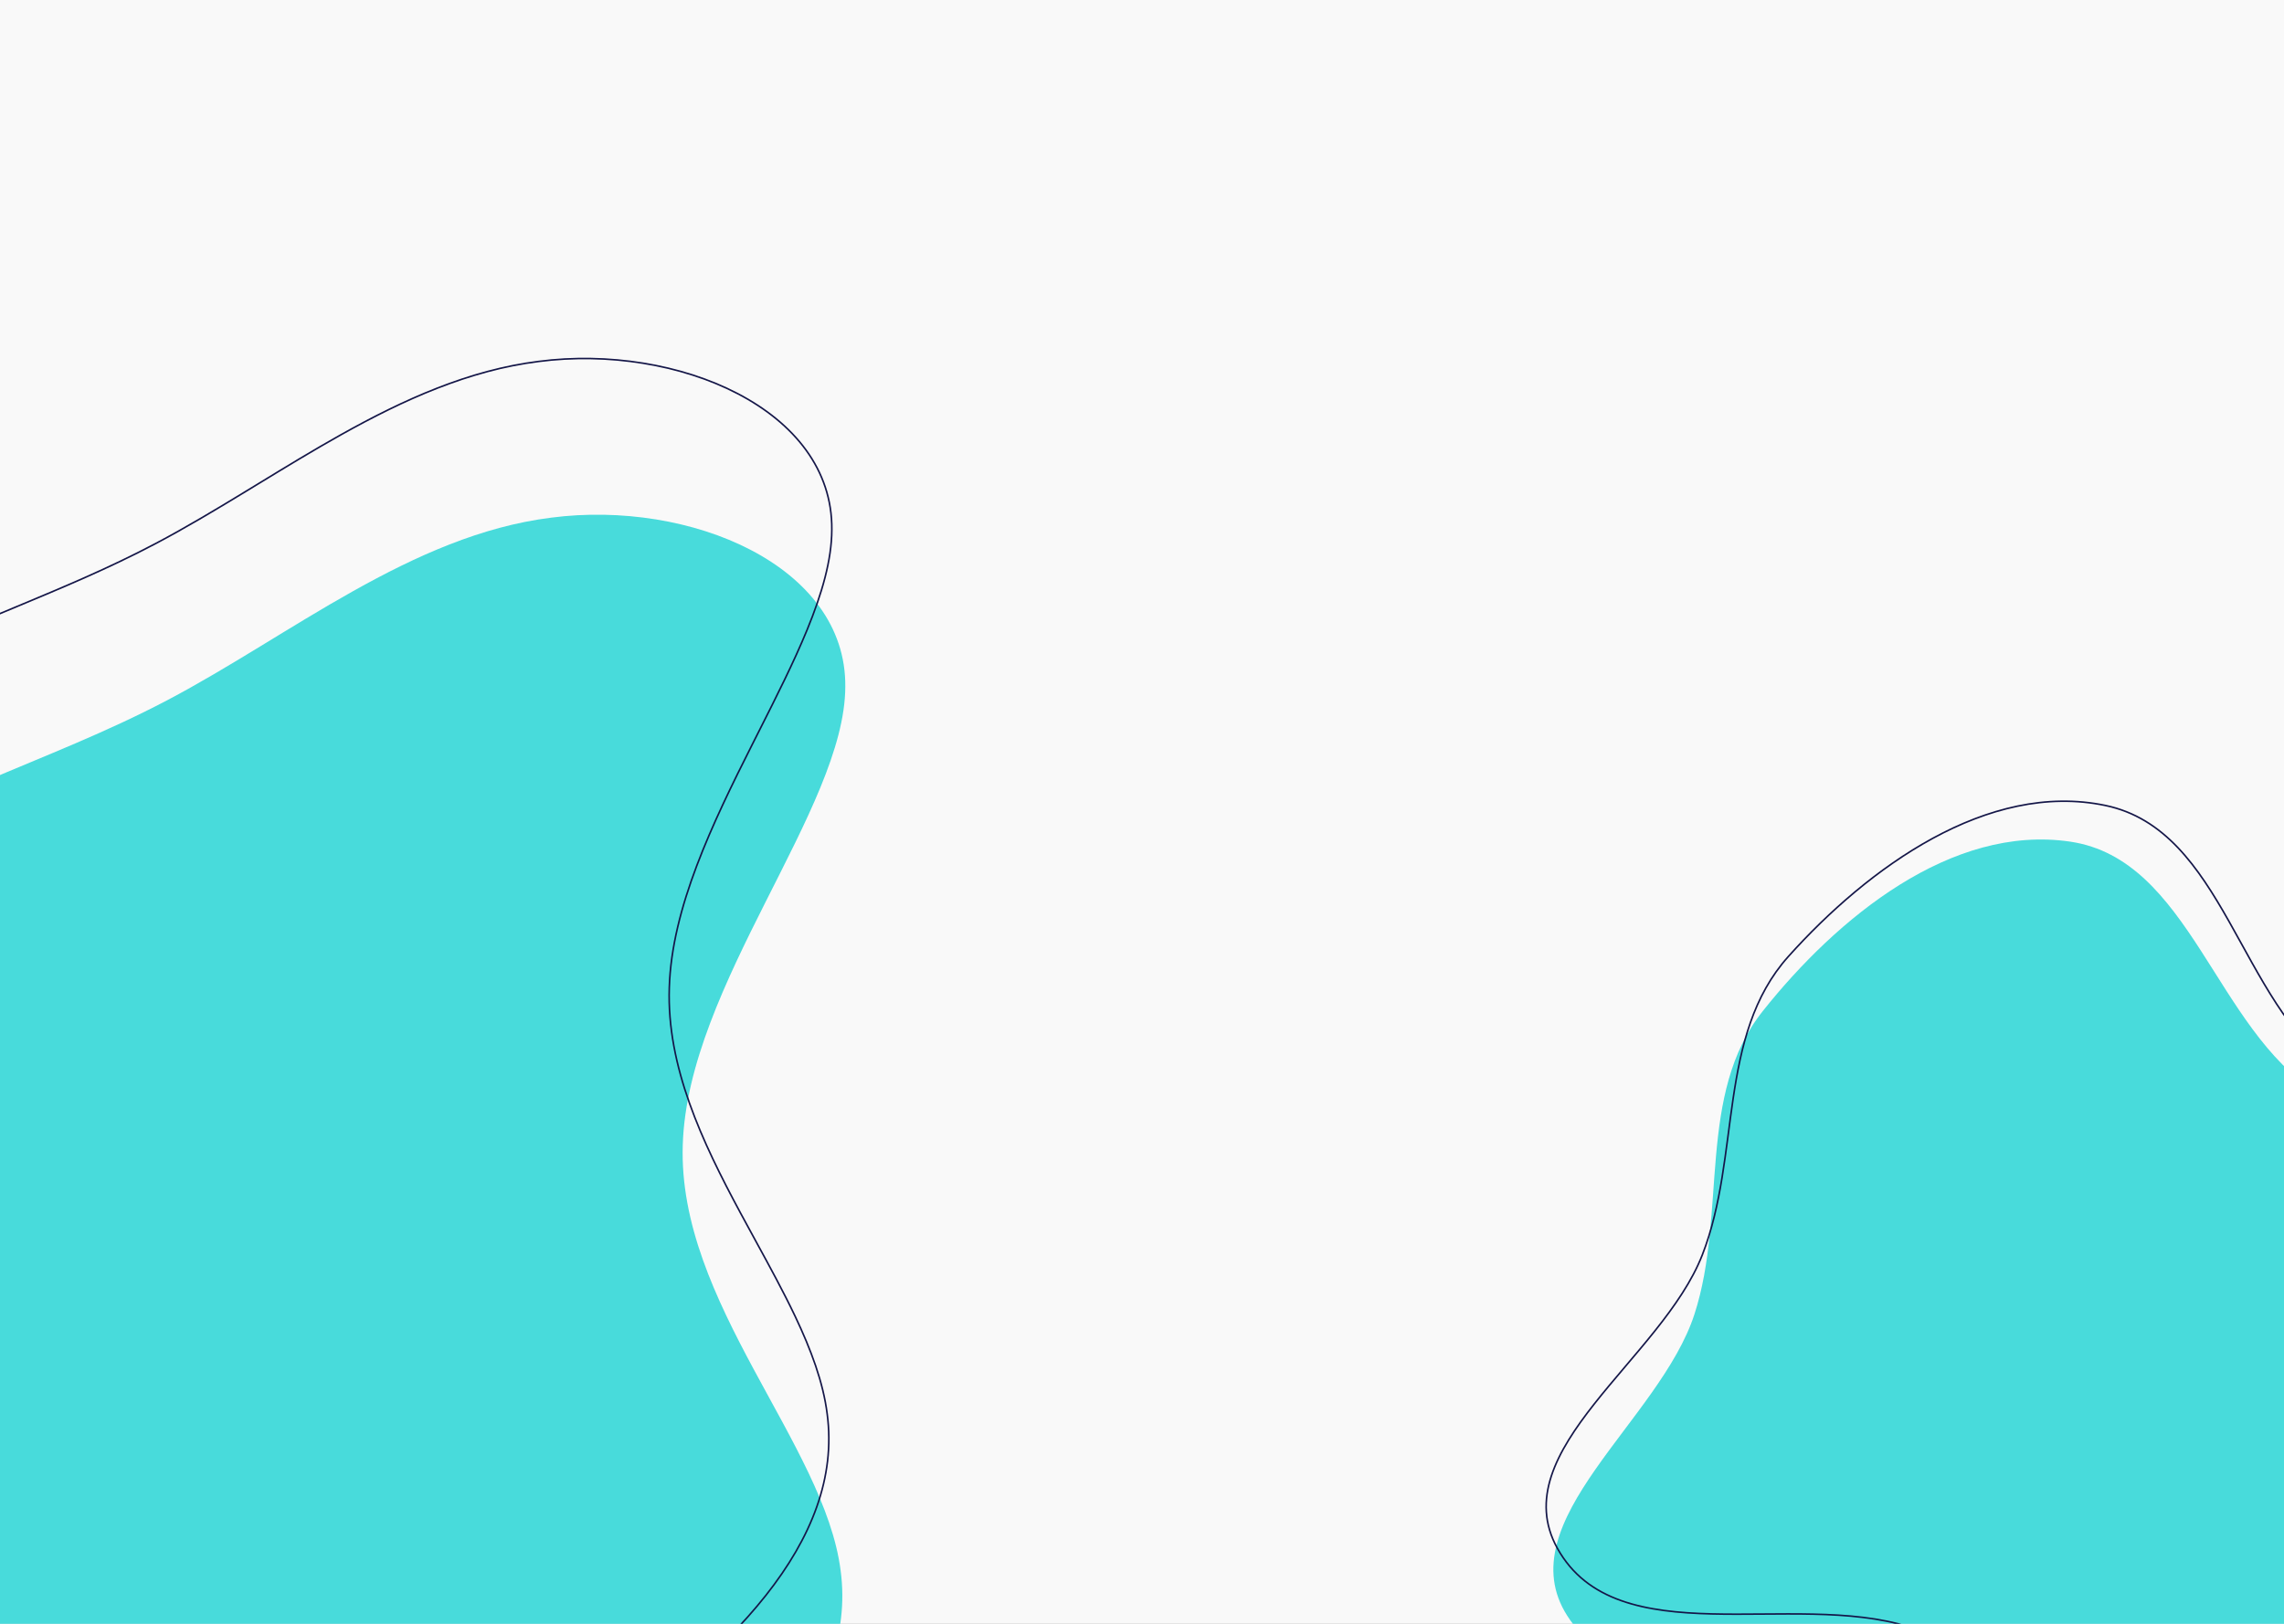 <svg width="1440" height="1024" viewBox="0 0 1440 1024" fill="none" xmlns="http://www.w3.org/2000/svg">
<rect x="0" y="0" width="1440" height="1024" fill="#808080" stroke="none"/>
<g clip-path="url(#clip0)">
<rect width="1440" height="1024" fill="#F9F9F9"/>
<path d="M372.353 1209.01C276.979 1274.82 158.032 1333.67 39.367 1325.66C-79.298 1317.66 -196.895 1244.13 -251.384 1139.39C-306.251 1035.24 -297.602 901.785 -266.487 793.612C-235.373 685.439 -181.795 602.545 -115.866 551.636C-49.937 500.726 27.965 482.384 105.574 441.506C183.182 400.628 259.536 337.421 347.543 326.438C434.968 315.079 533.669 356.527 532.936 433.024C532.785 509.896 433.579 621.233 430.466 721.848C427.149 821.503 519.926 910.436 530.019 990.619C540.695 1071.18 468.31 1143.57 372.353 1209.01Z" fill="#48DBDB"/>
<path d="M364.072 1109.59L364.07 1109.59C268.72 1175.39 149.892 1234.16 31.401 1226.16C-87.1 1218.17 -204.536 1144.74 -258.941 1040.16L-258.942 1040.16C-313.722 936.168 -305.105 802.867 -274.007 694.75C-242.915 586.654 -189.387 503.861 -123.561 453.031C-90.647 427.616 -54.737 410.323 -17.329 394.268C-8.08 390.299 1.261 386.405 10.672 382.482C39.309 370.544 68.582 358.341 97.807 342.948C117.224 332.721 136.56 321.098 156.007 309.253C158.355 307.822 160.705 306.388 163.056 304.954C180.185 294.504 197.419 283.989 214.903 274.197C254.675 251.924 295.698 233.413 339.605 227.934L339.608 227.934C383.229 222.266 429.656 229.776 465.068 248.228C500.478 266.679 524.8 296.022 524.436 334.018L524.436 334.022C524.398 353.143 518.199 374.443 508.837 397.244C500.456 417.652 489.56 439.222 478.322 461.467C477.007 464.071 475.687 466.685 474.365 469.307C449.166 519.306 423.527 572.394 421.967 622.831C420.303 672.807 442.734 720.062 466.773 764.772C469.993 770.759 473.241 776.701 476.464 782.597C485.285 798.732 493.921 814.531 501.288 830.024C511.344 851.176 519.01 871.713 521.523 891.681L521.524 891.684C526.838 931.783 511.489 969.889 482.782 1006.17C454.072 1042.46 412.034 1076.89 364.072 1109.59Z" stroke="#141648"/>
<path fill-rule="evenodd" clip-rule="evenodd" d="M1305.21 530.758C1380.86 541.947 1396.61 649.066 1461.33 689.369C1529.66 731.93 1651.8 693.748 1684.32 766.87C1716.15 838.442 1623.17 904.977 1588.48 975.287C1561.42 1030.12 1559.01 1105.94 1503.69 1132.94C1448.46 1159.89 1385.46 1119.23 1326.03 1103.37C1285.29 1092.5 1253.45 1065.45 1212.54 1055.23C1137.2 1036.39 1029.49 1083.93 988.082 1018.89C950.169 959.355 1046.63 895.789 1068.32 828.73C1088.93 764.999 1069.57 690.214 1111.39 637.61C1158.26 578.654 1230.26 519.671 1305.21 530.758Z" fill="#48DBDB"/>
<path fill-rule="evenodd" clip-rule="evenodd" d="M1327.37 507.935C1402.22 523.581 1411.61 631.444 1473.82 675.506C1539.52 722.035 1663.71 691.146 1691.84 766.065C1719.38 839.394 1622.63 900.312 1583.84 968.445C1553.58 1021.58 1546.69 1097.13 1489.87 1120.81C1433.14 1144.45 1372.66 1100.13 1314.27 1080.78C1274.24 1067.51 1244.07 1038.63 1203.83 1026C1129.73 1002.74 1019.4 1043.82 981.913 976.453C947.59 914.775 1047.64 857.027 1073.26 791.369C1097.6 728.97 1082.7 653.17 1127.56 603.132C1177.84 547.053 1253.2 492.434 1327.37 507.935Z" stroke="#141648"/>
</g>
<defs>
<clipPath id="clip0">
<rect width="1440" height="1024" fill="white"/>
</clipPath>
</defs>
</svg>
